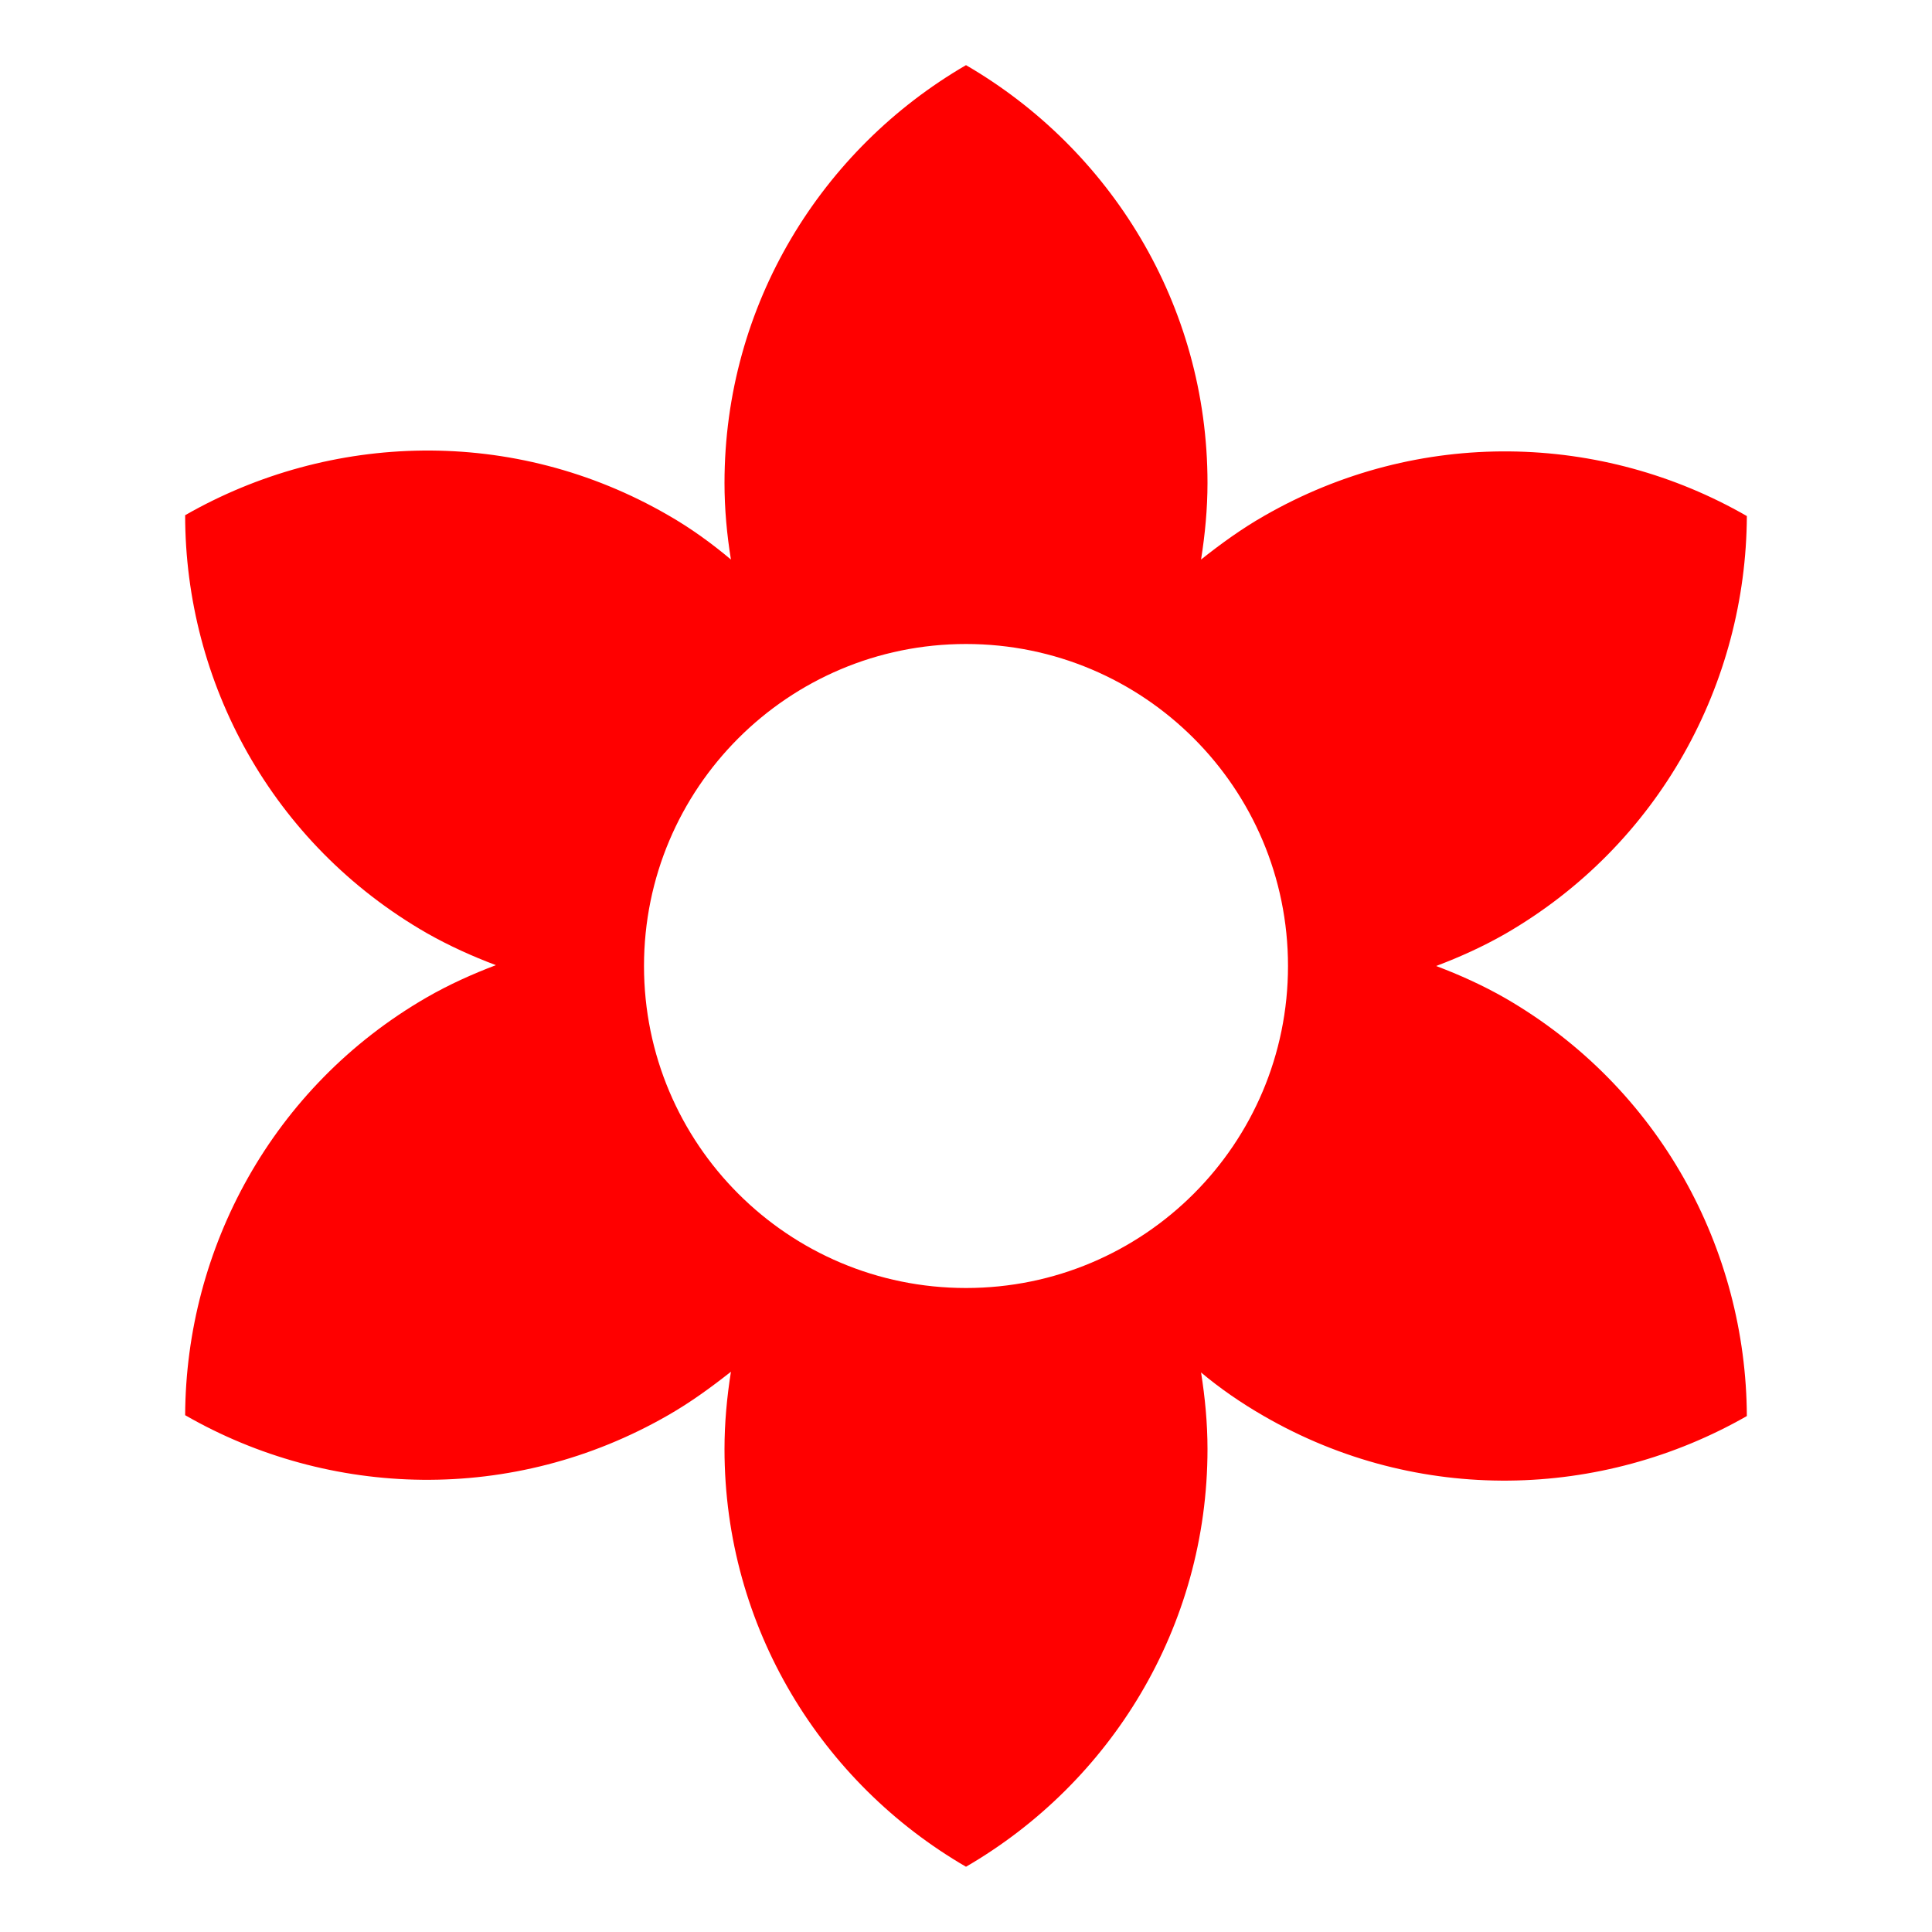 <svg width="18px" height="18px" viewBox="0 0 16 18" fill="none" xmlns="http://www.w3.org/2000/svg">
<path d="M13.025 9.3C12.815 9.18 12.598 9.082 12.38 9C12.598 8.918 12.815 8.82 13.025 8.7C14.465 7.867 15.268 6.36 15.275 4.808C13.932 4.035 12.223 3.975 10.775 4.808C10.565 4.928 10.37 5.07 10.19 5.213C10.227 4.98 10.25 4.74 10.25 4.5C10.25 2.835 9.342 1.387 8 0.607C6.657 1.387 5.75 2.835 5.75 4.5C5.75 4.74 5.772 4.98 5.81 5.213C5.63 5.062 5.435 4.92 5.225 4.8C3.785 3.967 2.075 4.027 0.725 4.8C0.725 6.353 1.528 7.86 2.975 8.693C3.185 8.812 3.402 8.91 3.62 8.992C3.402 9.075 3.185 9.172 2.975 9.293C1.535 10.125 0.732 11.633 0.725 13.185C2.067 13.957 3.777 14.018 5.225 13.185C5.435 13.065 5.63 12.922 5.81 12.78C5.772 13.02 5.75 13.26 5.75 13.5C5.75 15.165 6.657 16.613 8 17.392C9.342 16.613 10.25 15.165 10.25 13.5C10.25 13.26 10.227 13.02 10.19 12.787C10.37 12.938 10.565 13.072 10.775 13.193C12.215 14.025 13.925 13.965 15.275 13.193C15.268 11.64 14.465 10.133 13.025 9.3V9.3ZM8 12C6.343 12 5 10.658 5 9C5 7.343 6.343 6 8 6C9.658 6 11 7.343 11 9C11 10.658 9.658 12 8 12Z" fill="#FF0000"/>
</svg>
